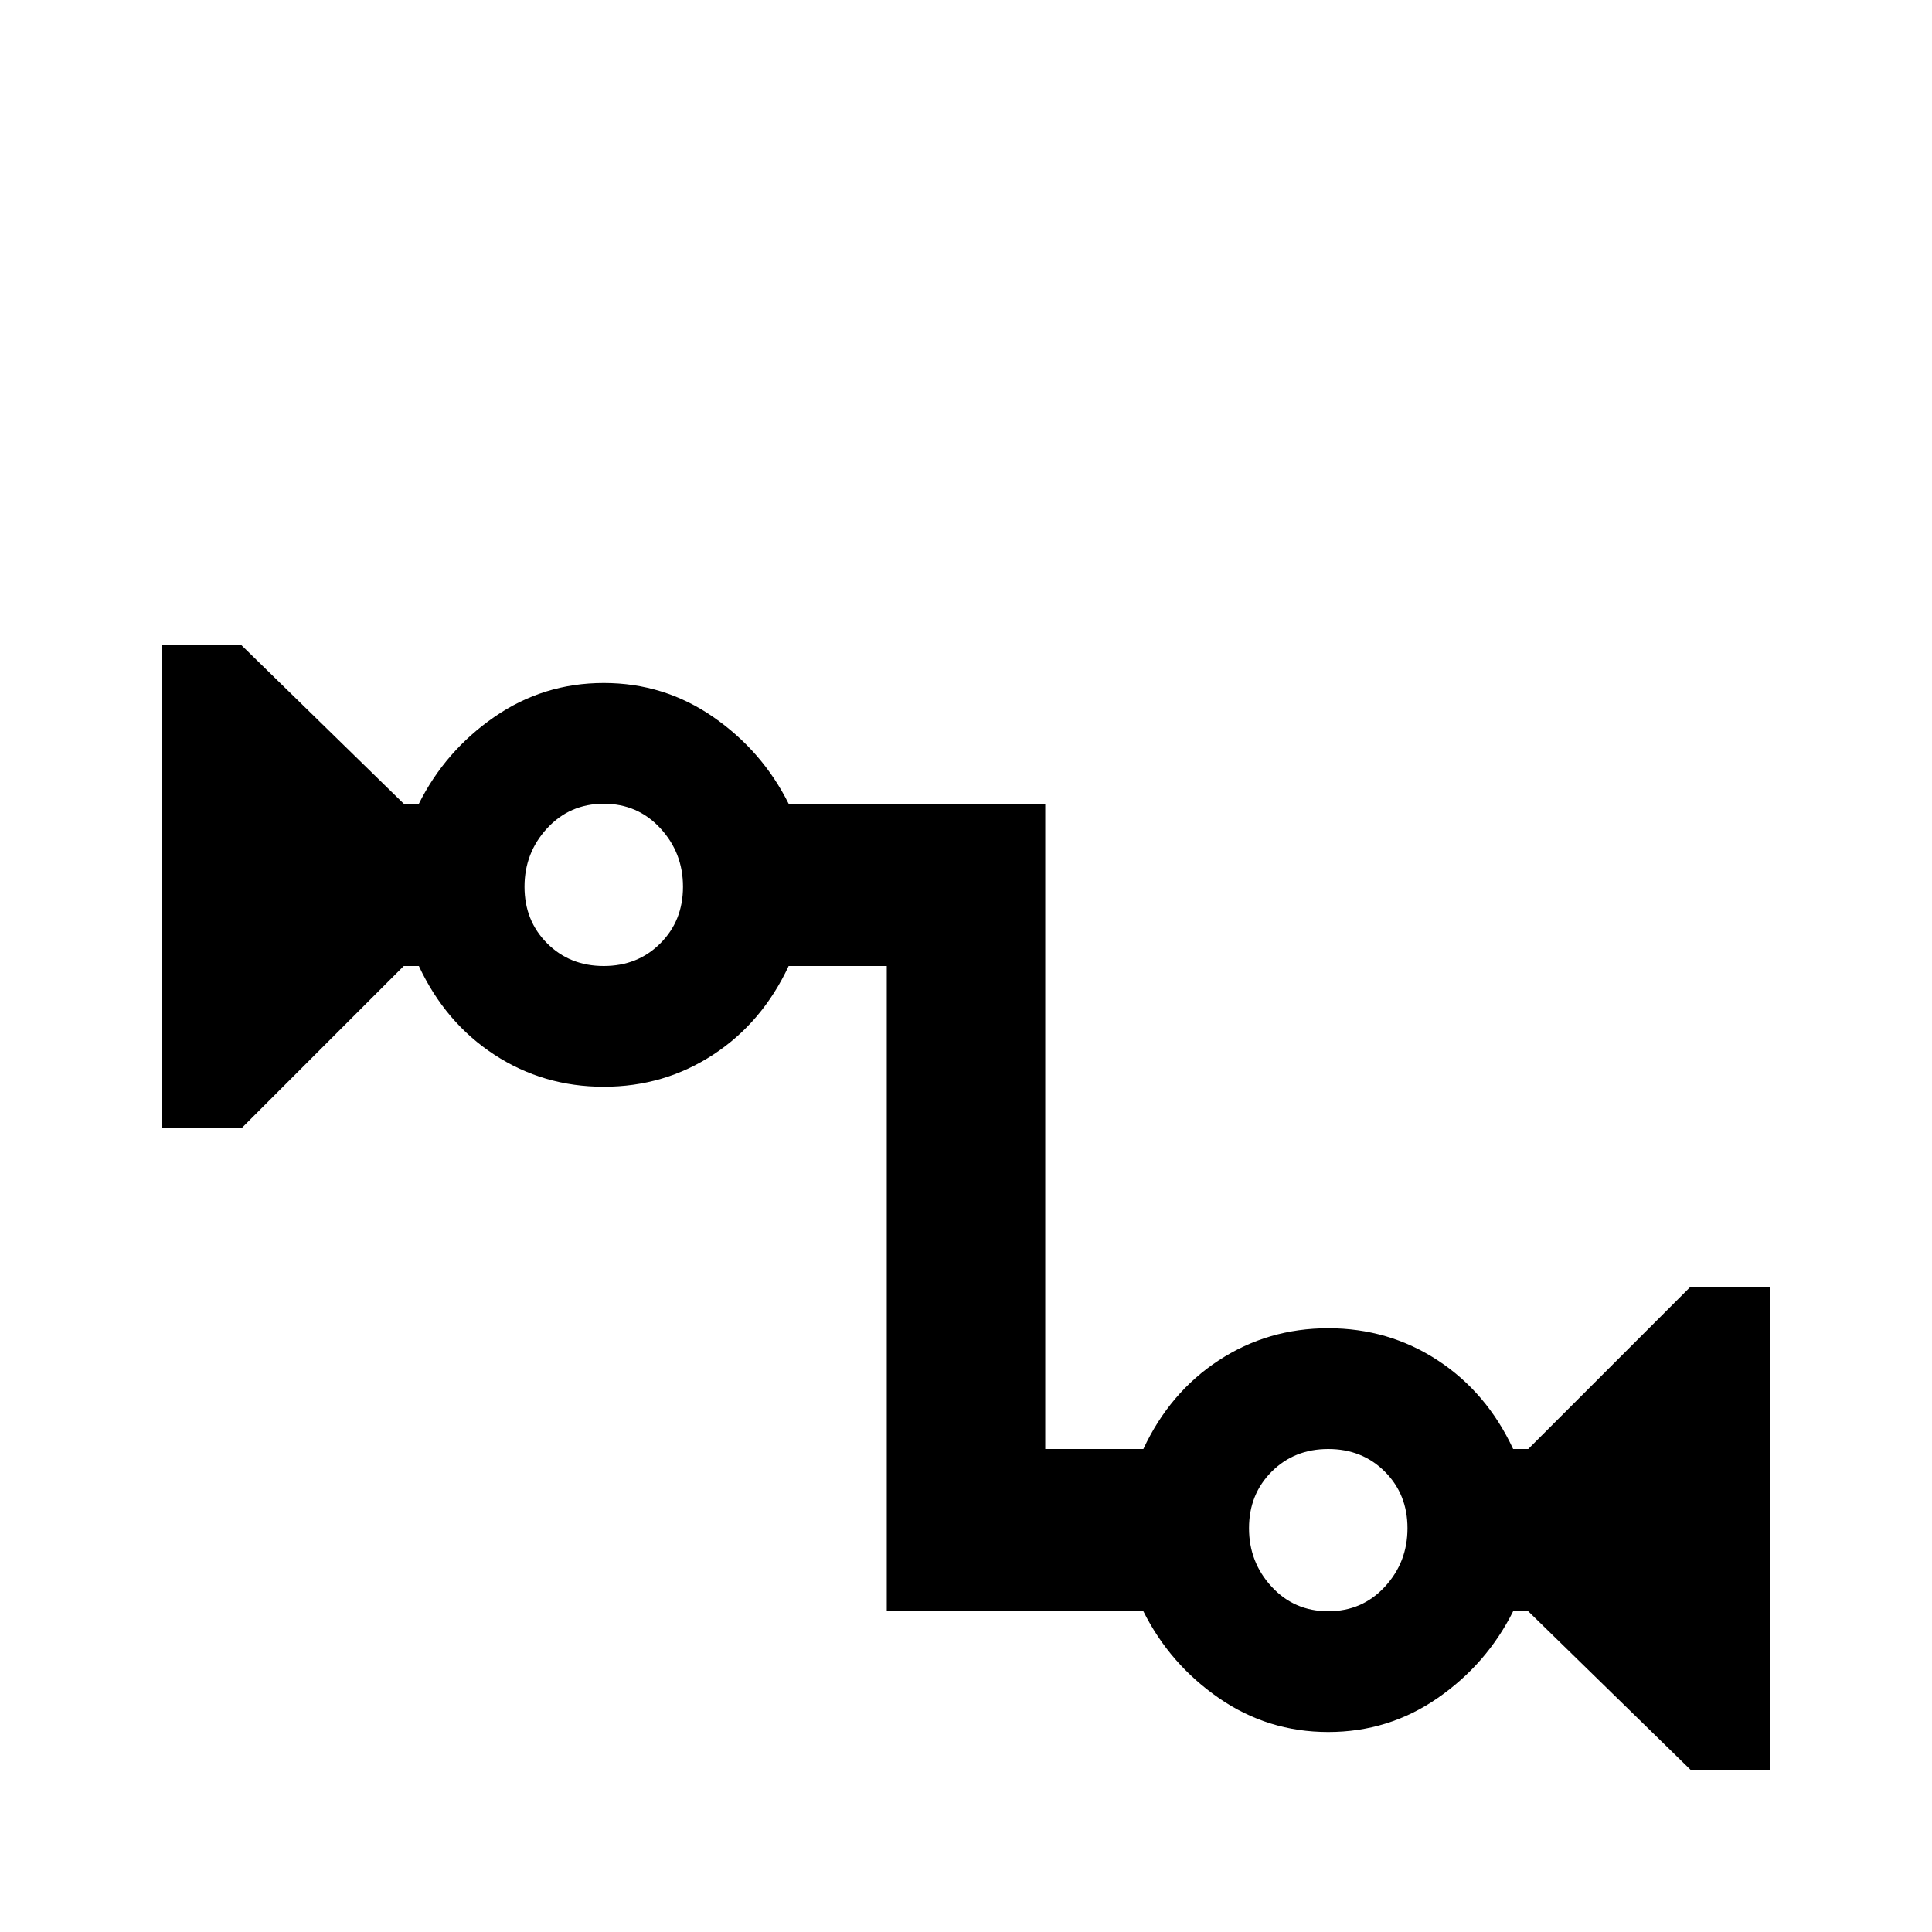 <svg xmlns="http://www.w3.org/2000/svg" viewBox="0 -512 512 512">
	<path fill="#000000" d="M448 -171L405 -128H401Q394 -143 381 -151.5Q368 -160 352 -160Q336 -160 323 -151.5Q310 -143 303 -128H277V-299H209Q202 -313 189 -322Q176 -331 160 -331Q144 -331 131 -322Q118 -313 111 -299H107L64 -341H43V-213H64L107 -256H111Q118 -241 131 -232.5Q144 -224 160 -224Q176 -224 189 -232.5Q202 -241 209 -256H235V-85H303Q310 -71 323 -62Q336 -53 352 -53Q368 -53 381 -62Q394 -71 401 -85H405L448 -43H469V-171ZM160 -256Q151 -256 145 -262Q139 -268 139 -277Q139 -286 145 -292.5Q151 -299 160 -299Q169 -299 175 -292.5Q181 -286 181 -277Q181 -268 175 -262Q169 -256 160 -256ZM352 -85Q343 -85 337 -91.5Q331 -98 331 -107Q331 -116 337 -122Q343 -128 352 -128Q361 -128 367 -122Q373 -116 373 -107Q373 -98 367 -91.5Q361 -85 352 -85Z"/>
</svg>